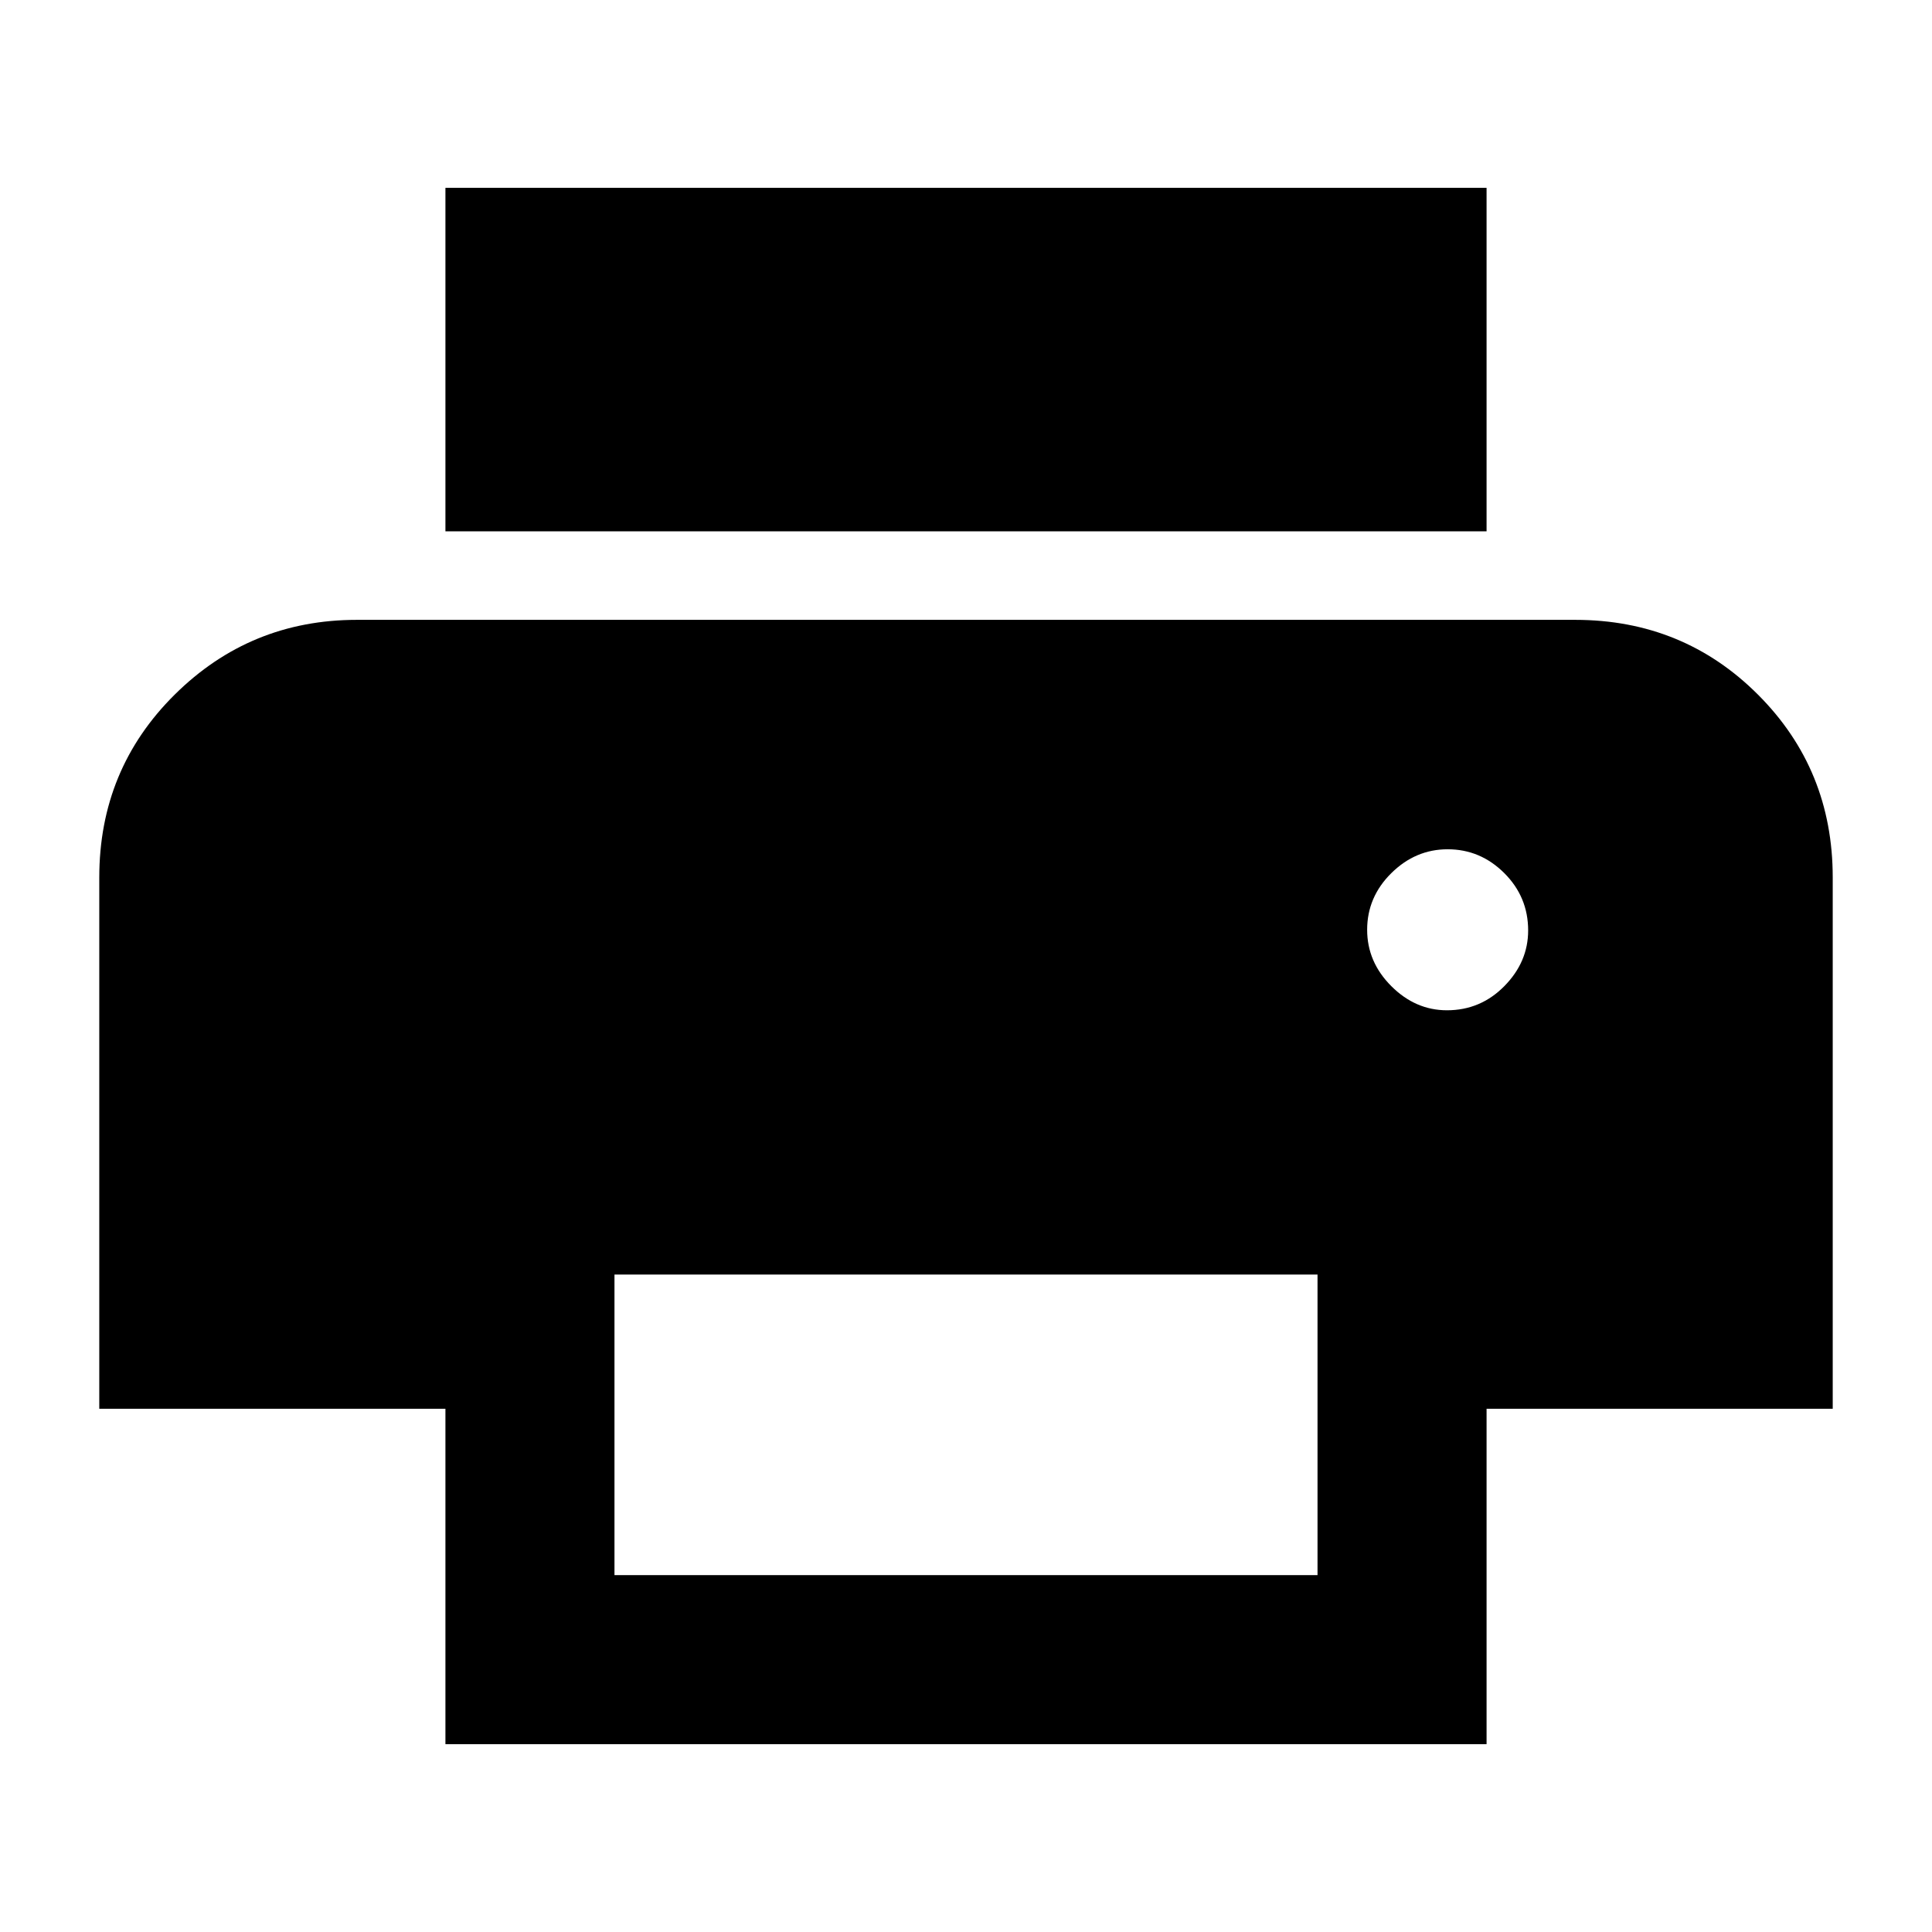 <svg xmlns="http://www.w3.org/2000/svg" height="40" viewBox="0 -960 960 960" width="40"><path d="M738.67-696H221.33v-170.67h517.34V-696ZM719-458q16.67 0 28.5-12 11.83-12 11.83-27.67 0-16.66-11.87-28.5Q735.58-538 719.33-538q-16 0-28 11.87-12 11.88-12 28.13 0 16 12 28T719-458Zm-64.33 280.67v-149.34H305.33v149.34h349.34Zm84 84H221.33V-260h-172v-264q0-53.7 37.48-90.85Q124.28-652 177.33-652h605.34q53.7 0 90.85 37.15 37.15 37.15 37.15 90.85v264h-172v166.67Z"/></svg>